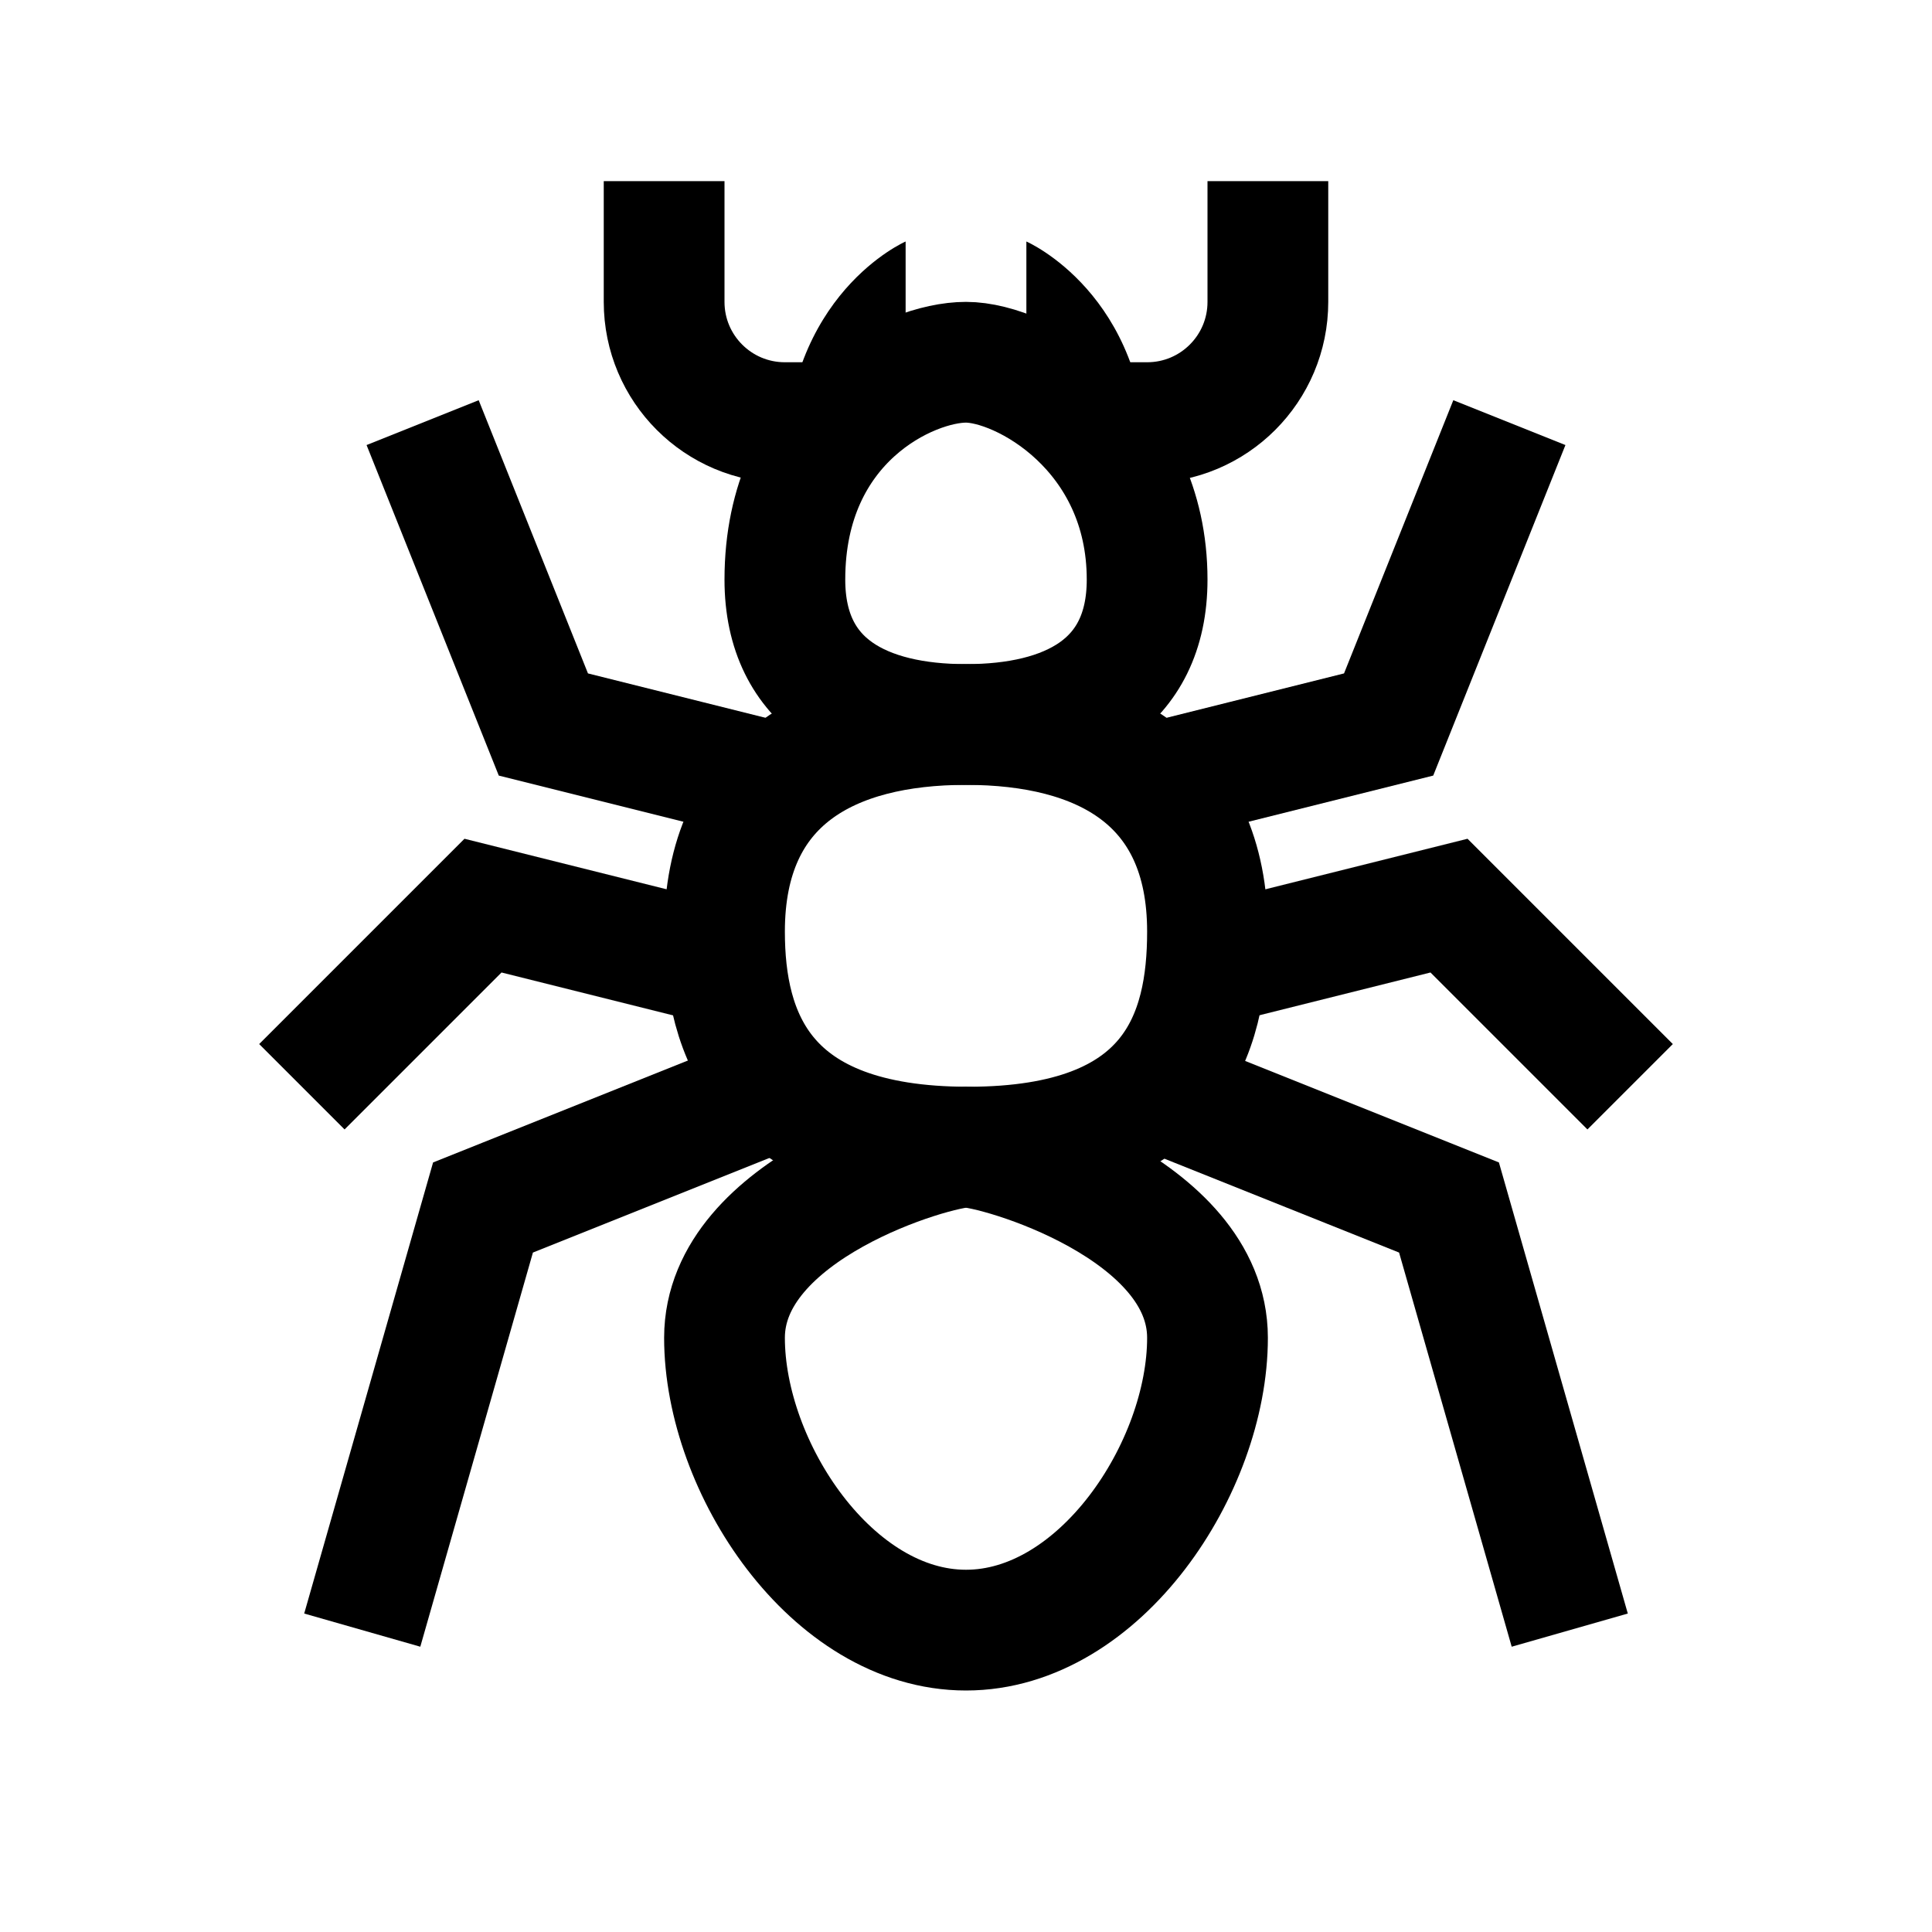 <?xml version="1.0" encoding="iso-8859-1"?>
<!-- Generator: Adobe Illustrator 19.1.0, SVG Export Plug-In . SVG Version: 6.00 Build 0)  -->
<svg version="1.1" id="Layer_1" xmlns="http://www.w3.org/2000/svg" xmlns:xlink="http://www.w3.org/1999/xlink" x="0px" y="0px"
	 viewBox="0 0 32 32" style="enable-background:new 0 0 32 32;" xml:space="preserve">
<path style="fill:none;stroke:#000000;stroke-width:2;stroke-miterlimit:10;" d="M21,3v2c0,1.105-0.895,2-2,2h-1"/>
<path style="fill:none;stroke:#000000;stroke-width:2;stroke-miterlimit:10;" d="M16,6c0.943,0,3,1.154,3,3.6
	c0,1.754-1.329,2.4-3,2.4s-3-0.646-3-2.4C13,6.969,15.057,6,16,6z"/>
<path d="M19,7.667C19,4.867,17,4,17,4v2.2L19,7.667z"/>
<g>
	<polyline style="fill:none;stroke:#000000;stroke-width:2;stroke-miterlimit:10;" points="19,13 23,12 25,7 	"/>
	<polyline style="fill:none;stroke:#000000;stroke-width:2;stroke-miterlimit:10;" points="20,16 24,15 27,18 	"/>
	<polyline style="fill:none;stroke:#000000;stroke-width:2;stroke-miterlimit:10;" points="19,18 24,20 26,27 	"/>
</g>
<path style="fill:none;stroke:#000000;stroke-width:2;stroke-miterlimit:10;" d="M14,7h-1c-1.105,0-2-0.895-2-2V3"/>
<g>
	<polyline style="fill:none;stroke:#000000;stroke-width:2;stroke-miterlimit:10;" points="7,7 9,12 13,13 	"/>
	<polyline style="fill:none;stroke:#000000;stroke-width:2;stroke-miterlimit:10;" points="5,18 8,15 12,16 	"/>
	<polyline style="fill:none;stroke:#000000;stroke-width:2;stroke-miterlimit:10;" points="6,27 8,20 13,18 	"/>
</g>
<path d="M15,4v2.2l-2,1.533C13,4.867,15,4,15,4"/>
<path style="fill:none;stroke:#000000;stroke-width:2;stroke-miterlimit:10;" d="M16.035,19C19.45,19,20,17.134,20,15.429
	C20,12.914,18.229,12,16,12s-4,0.914-4,3.429C12,17.134,12.62,19,16.035,19z"/>
<path style="fill:none;stroke:#000000;stroke-width:2;stroke-miterlimit:10;" d="M12,22.158C12,20.011,15.486,19,16,19
	c0.514,0,4,1.011,4,3.158S18.222,27,16,27S12,24.305,12,22.158z"/>
</svg>
